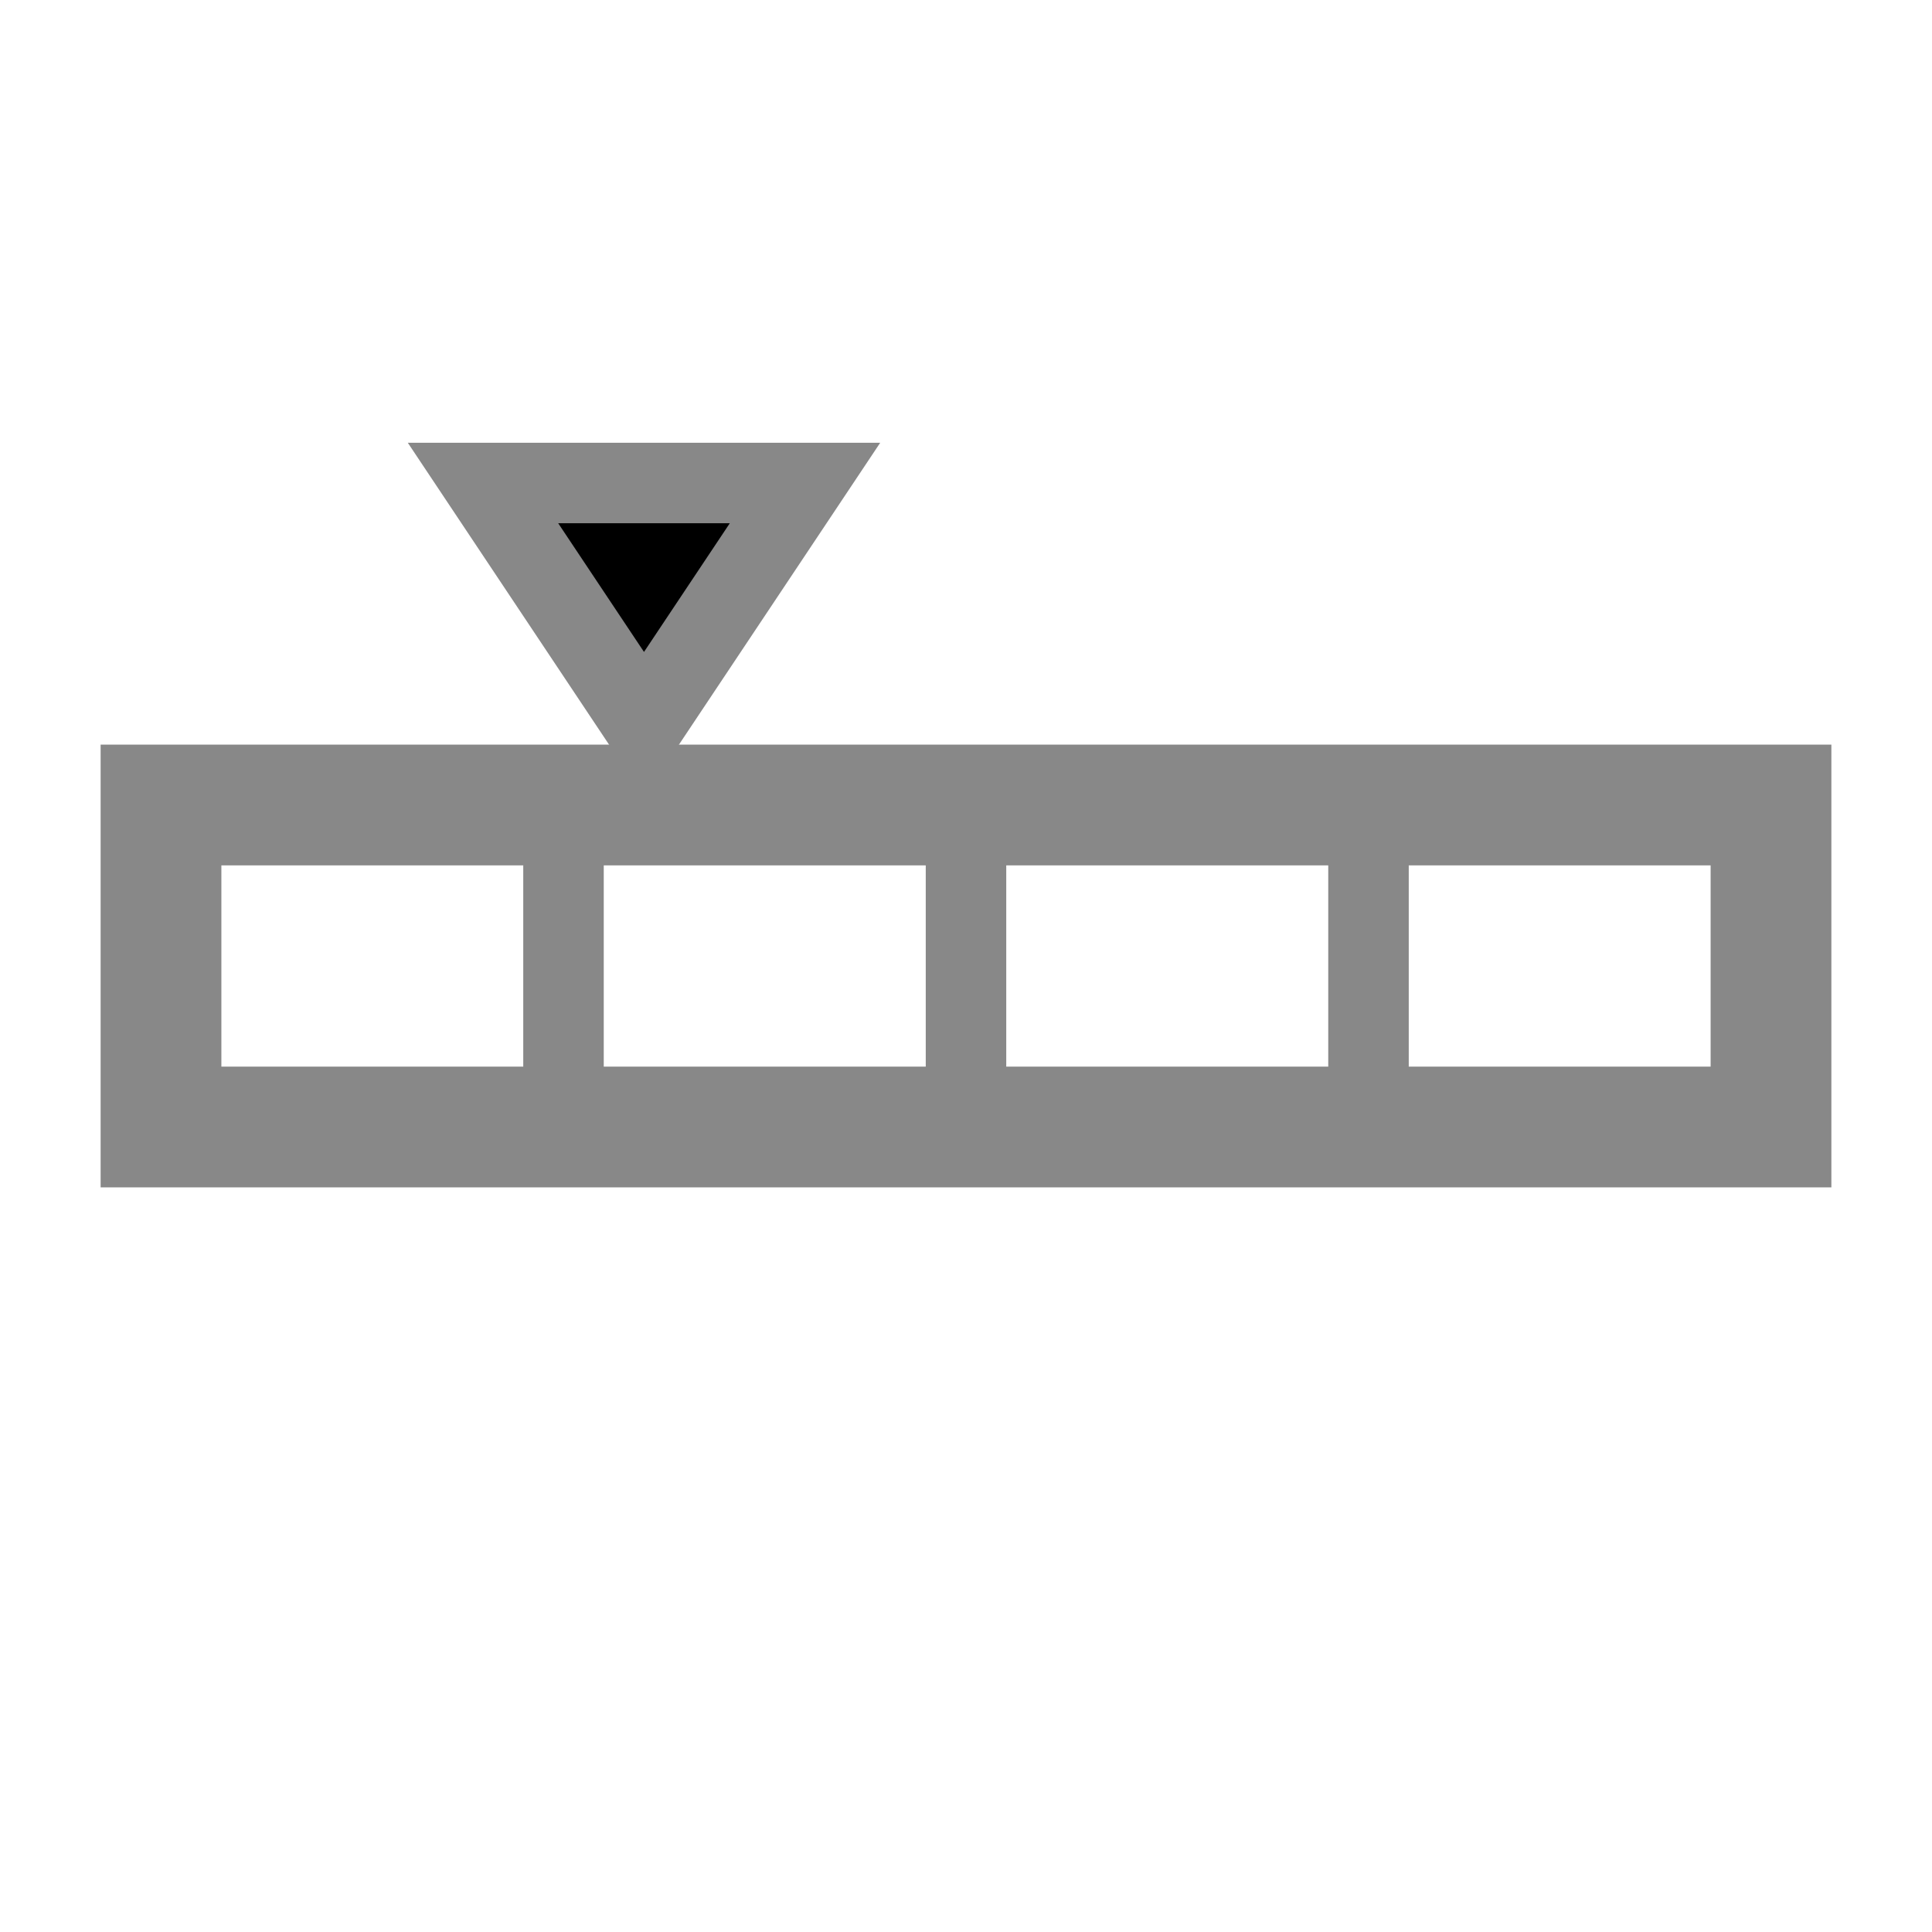 <svg fill="#888888" height="24" viewBox="0 0 24 24" width="24" xmlns="http://www.w3.org/2000/svg">
    <path fill="none" stroke-width="1.5" stroke="#888888" d="M2 10 h20 v4 h-20 z"/>
    <path fill="none" stroke="#888888" d="M7 10 v4"/>
    <path fill="none" stroke="#888888" d="M12 10 v4"/>
    <path fill="none" stroke="#888888" d="M17 10 v4"/>
    <path fill="888888" stroke="#888888" d="M10 6 L8 9 L6 6z"/>
</svg>
